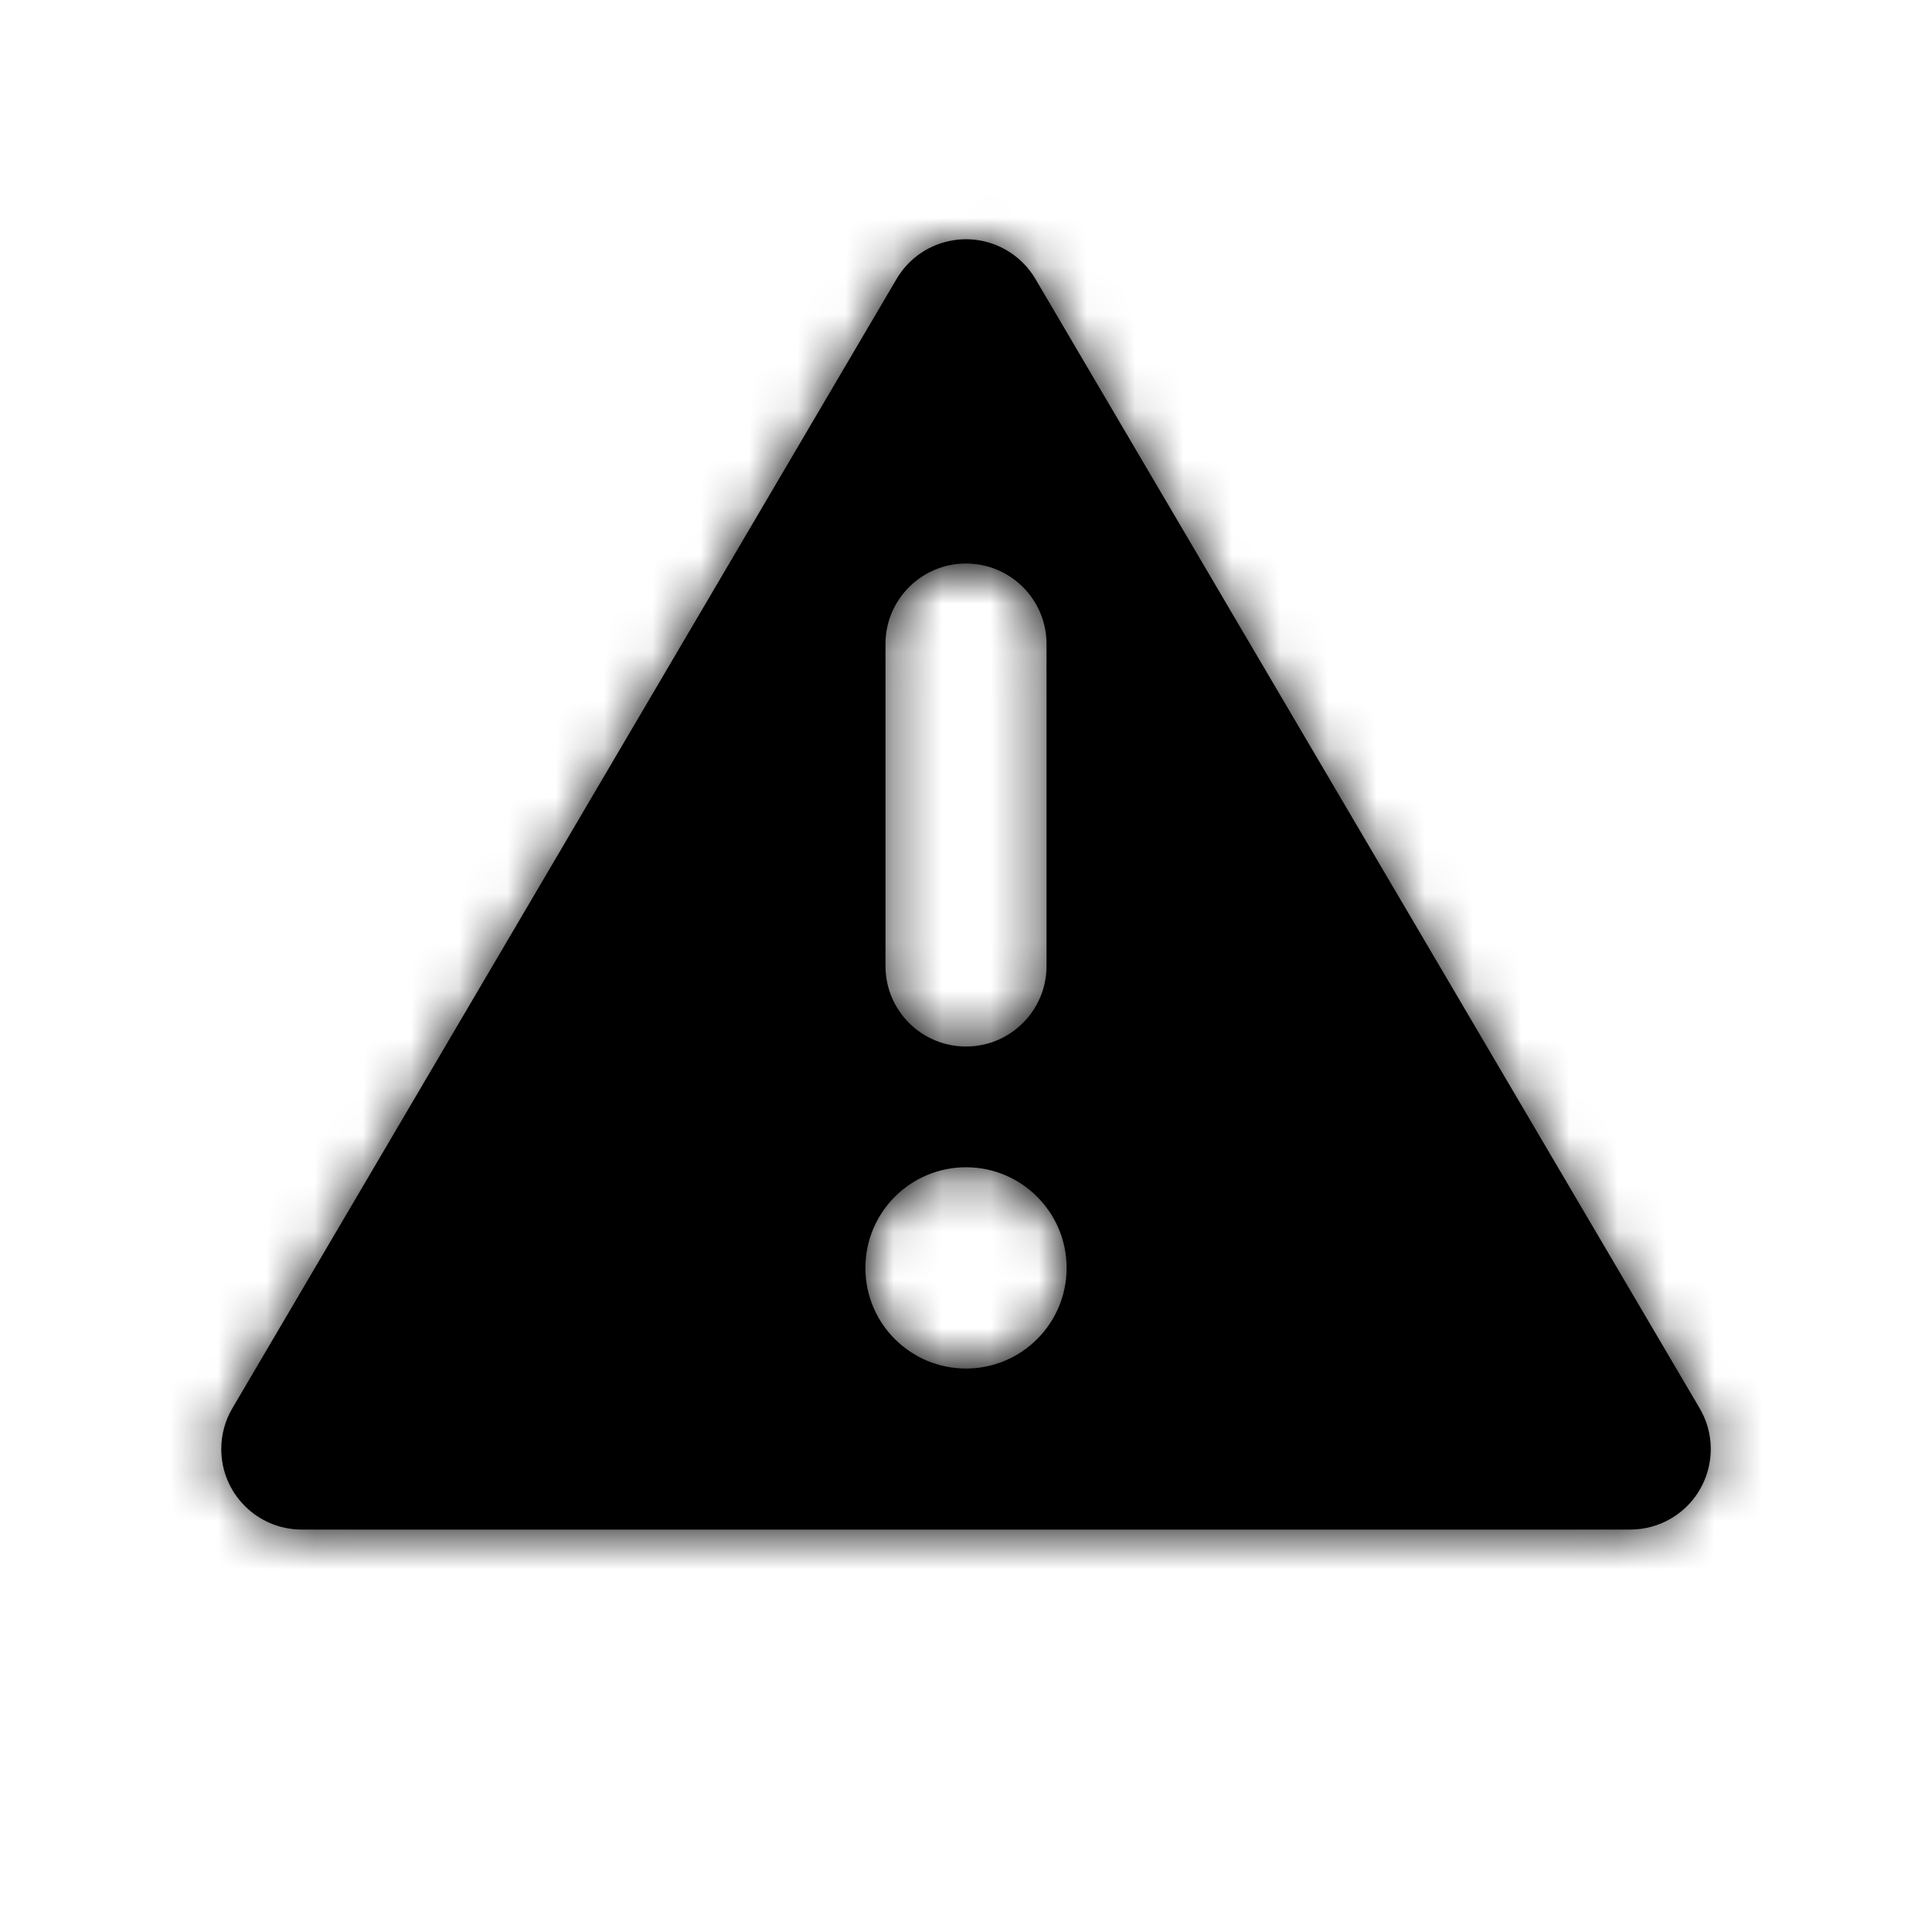 <?xml version="1.0" encoding="UTF-8"?>
<svg width="40px" height="40px" viewBox="0 0 40 40" version="1.1" xmlns="http://www.w3.org/2000/svg" xmlns:xlink="http://www.w3.org/1999/xlink">
    <title>Icon/Essential/warning</title>
    <defs>
        <path d="M20.845,5.184 C21.089,5.327 21.293,5.531 21.437,5.775 L35.189,29.156 C35.656,29.95 35.391,30.971 34.598,31.438 C34.342,31.589 34.05,31.668 33.753,31.668 L6.247,31.668 C5.327,31.668 4.581,30.922 4.581,30.001 C4.581,29.704 4.66,29.412 4.811,29.156 L18.563,5.775 C19.03,4.982 20.052,4.717 20.845,5.184 Z M20,24.167 C18.849,24.167 17.917,25.1 17.917,26.251 C17.917,27.402 18.849,28.334 20,28.334 C21.151,28.334 22.083,27.402 22.083,26.251 C22.083,25.1 21.151,24.167 20,24.167 L20,24.167 Z M20,11.667 C19.08,11.667 18.333,12.413 18.333,13.333 L18.333,20.001 C18.333,20.921 19.079,21.667 20,21.667 C20.92,21.667 21.667,20.921 21.667,20.001 L21.667,13.333 C21.667,12.413 20.921,11.667 20,11.667 L20,11.667 Z" id="path-1"></path>
    </defs>
    <g id="Icon/Essential/warning" stroke="none" stroke-width="1" fill="none" fill-rule="evenodd">
        <mask id="mask-2" fill="white">
            <use xlink:href="#path-1"></use>
        </mask>
        <use id="eea" fill="#000000" fill-rule="nonzero" xlink:href="#path-1"></use>
        <g id="Group" mask="url(#mask-2)" fill="#000000">
            <g id="symbolInstance">
                <rect id="color-mask-box" x="0" y="0" width="40" height="40"></rect>
            </g>
        </g>
    </g>
</svg>